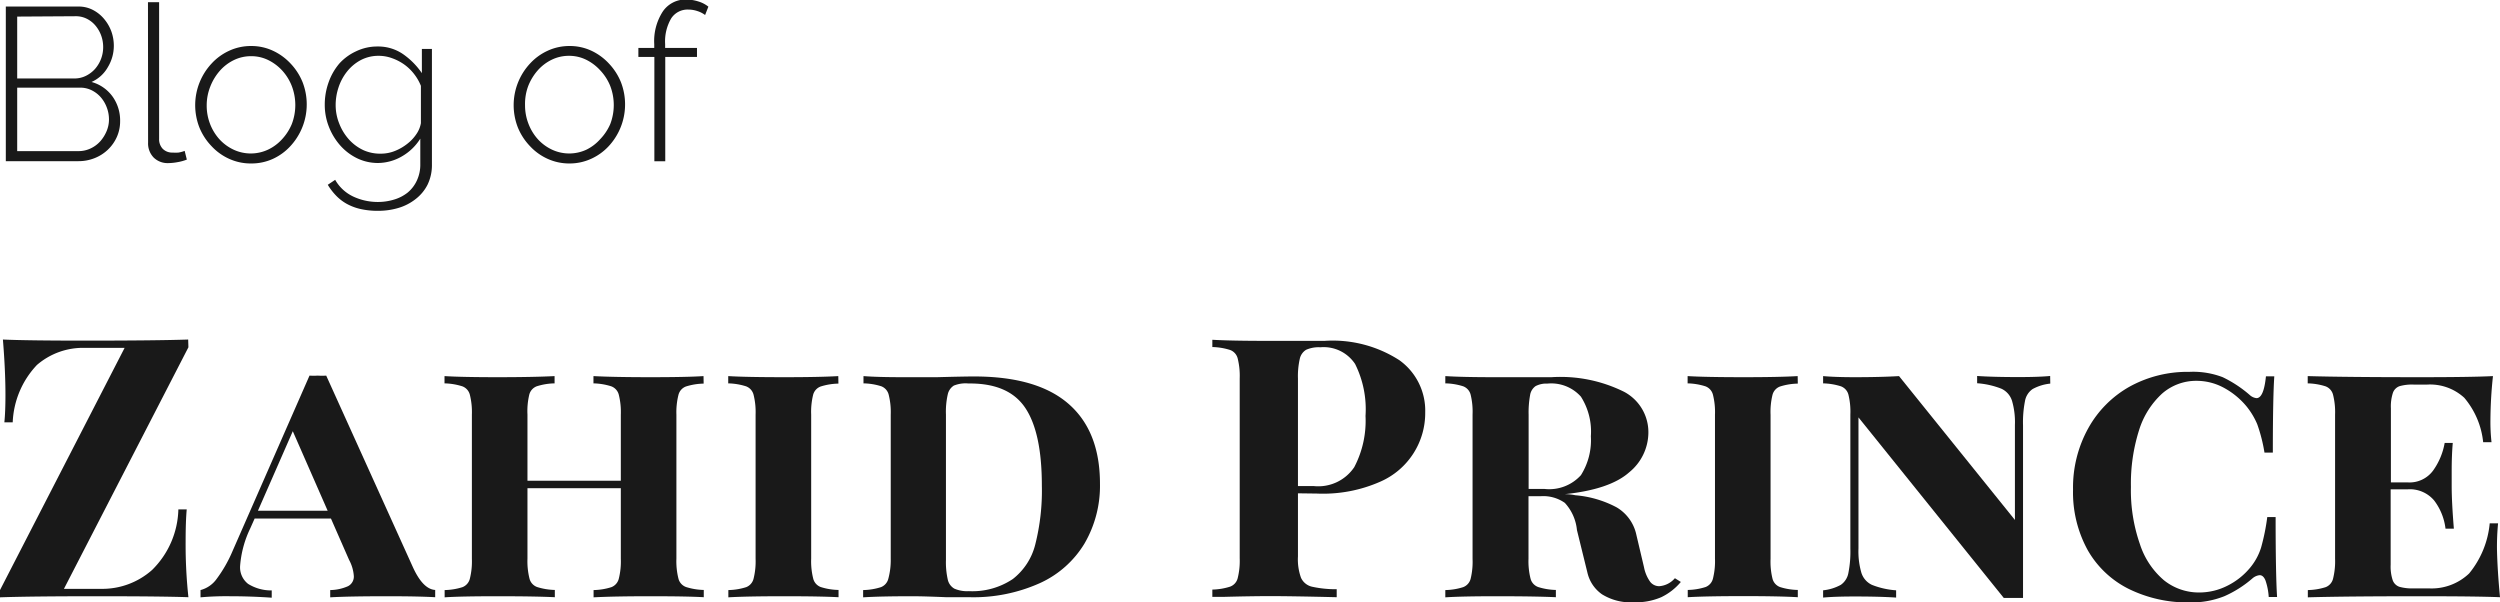 <svg id="Layer_1" data-name="Layer 1" xmlns="http://www.w3.org/2000/svg" viewBox="0 0 206.46 49.74"><defs><style>.cls-1{fill:#191919;}</style></defs><title>logo</title><path class="cls-1" d="M15.36,13.77a3.15,3.15,0,0,1-.27,1.3,3.33,3.33,0,0,1-.74,1.05,3.38,3.38,0,0,1-1.1.7,3.55,3.55,0,0,1-1.33.25h-6V4.3h6a2.53,2.53,0,0,1,1.21.29,3,3,0,0,1,.92.75,3.42,3.42,0,0,1,.58,1,3.51,3.51,0,0,1,.21,1.18,3.4,3.4,0,0,1-.49,1.78A2.89,2.89,0,0,1,13,10.53a3.18,3.18,0,0,1,1.74,1.21A3.39,3.39,0,0,1,15.36,13.77ZM6.86,5.13v5.11h4.68a2.11,2.11,0,0,0,1-.22,2.5,2.5,0,0,0,.75-.57,2.72,2.72,0,0,0,.67-1.77,2.79,2.79,0,0,0-.17-1,2.7,2.7,0,0,0-.47-.81,2.23,2.23,0,0,0-.71-.56,2,2,0,0,0-.92-.21Zm7.58,8.51a2.77,2.77,0,0,0-.18-1,2.74,2.74,0,0,0-.5-.85,2.42,2.42,0,0,0-.76-.58A2.12,2.12,0,0,0,12,11H6.86v5.24h5.06a2.32,2.32,0,0,0,1-.22,2.48,2.48,0,0,0,.79-.58,3,3,0,0,0,.53-.84A2.47,2.47,0,0,0,14.44,13.64Z" transform="translate(-5.44 -3.76)"/><path class="cls-1" d="M17.66,3.94h.92V15.22a1.14,1.14,0,0,0,.3.83,1.09,1.09,0,0,0,.82.31,3.15,3.15,0,0,0,.48,0,2.55,2.55,0,0,0,.51-.14l.18.72a3.82,3.82,0,0,1-.76.21,4.49,4.49,0,0,1-.77.08,1.64,1.64,0,0,1-1.21-.46,1.67,1.67,0,0,1-.46-1.23Z" transform="translate(-5.44 -3.76)"/><path class="cls-1" d="M26.18,17.26a4.3,4.3,0,0,1-1.83-.39,4.52,4.52,0,0,1-1.45-1.05,4.86,4.86,0,0,1-1-1.55,5.08,5.08,0,0,1-.34-1.85A5.05,5.05,0,0,1,22.92,9a4.53,4.53,0,0,1,1.45-1.05,4.26,4.26,0,0,1,1.81-.39,4.2,4.2,0,0,1,1.8.39A4.67,4.67,0,0,1,29.43,9a4.91,4.91,0,0,1,1,1.55,5.08,5.08,0,0,1-1,5.27A4.52,4.52,0,0,1,28,16.87,4.26,4.26,0,0,1,26.18,17.26Zm-3.67-4.81A4.2,4.2,0,0,0,22.79,14a4.07,4.07,0,0,0,.78,1.27,3.72,3.72,0,0,0,1.16.85,3.36,3.36,0,0,0,2.84,0,3.69,3.69,0,0,0,1.17-.87A4.19,4.19,0,0,0,29.54,14a4.4,4.4,0,0,0,0-3.13,4.1,4.1,0,0,0-.79-1.28,3.91,3.91,0,0,0-1.16-.87,3.16,3.16,0,0,0-1.41-.32,3.21,3.21,0,0,0-1.42.32,3.7,3.7,0,0,0-1.16.88,4.38,4.38,0,0,0-.79,1.3A4.22,4.22,0,0,0,22.51,12.45Z" transform="translate(-5.44 -3.76)"/><path class="cls-1" d="M36.69,17.22a3.94,3.94,0,0,1-1.78-.4,4.48,4.48,0,0,1-1.4-1.08,5.17,5.17,0,0,1-.92-1.54,4.91,4.91,0,0,1-.33-1.78,5.42,5.42,0,0,1,.31-1.84A4.91,4.91,0,0,1,33.47,9,4.28,4.28,0,0,1,34.84,8a4,4,0,0,1,1.77-.4,3.62,3.62,0,0,1,2.13.64,6.13,6.13,0,0,1,1.54,1.56v-2h.83v9.54a3.7,3.7,0,0,1-.36,1.67,3.5,3.5,0,0,1-1,1.2,4.2,4.2,0,0,1-1.4.72,5.79,5.79,0,0,1-1.68.24,6.39,6.39,0,0,1-1.46-.15,4.35,4.35,0,0,1-1.14-.43,3.77,3.77,0,0,1-.88-.68,4.9,4.9,0,0,1-.68-.89l.61-.41a3.36,3.36,0,0,0,1.51,1.39,4.79,4.79,0,0,0,2,.44,4.58,4.58,0,0,0,1.36-.2,3.3,3.3,0,0,0,1.12-.58,2.8,2.8,0,0,0,.76-1,3.07,3.07,0,0,0,.28-1.35V15.21a4.32,4.32,0,0,1-1.53,1.47A4,4,0,0,1,36.69,17.22Zm.22-.77a3.12,3.12,0,0,0,1.16-.23,4.08,4.08,0,0,0,1-.58,3.41,3.41,0,0,0,.76-.81,2.28,2.28,0,0,0,.37-.9V10.85a4,4,0,0,0-.58-1,3.87,3.87,0,0,0-.82-.78,4.09,4.09,0,0,0-1-.51,3.17,3.17,0,0,0-1.07-.19,3.12,3.12,0,0,0-1.51.36,3.62,3.62,0,0,0-1.12.94,4.21,4.21,0,0,0-.7,1.3,4.62,4.62,0,0,0-.24,1.47A4.08,4.08,0,0,0,33.47,14a4.23,4.23,0,0,0,.79,1.28,3.74,3.74,0,0,0,1.19.88A3.37,3.37,0,0,0,36.91,16.45Z" transform="translate(-5.44 -3.76)"/><path class="cls-1" d="M52.48,17.26a4.3,4.3,0,0,1-1.83-.39,4.52,4.52,0,0,1-1.45-1.05,4.86,4.86,0,0,1-1-1.55,5.08,5.08,0,0,1-.34-1.85A5.05,5.05,0,0,1,49.22,9a4.53,4.53,0,0,1,1.45-1.05,4.26,4.26,0,0,1,1.81-.39,4.2,4.2,0,0,1,1.8.39A4.67,4.67,0,0,1,55.72,9a4.91,4.91,0,0,1,1,1.55,5.08,5.08,0,0,1-1,5.27,4.52,4.52,0,0,1-1.45,1.05A4.26,4.26,0,0,1,52.48,17.26ZM48.8,12.45A4.2,4.2,0,0,0,49.09,14a4.07,4.07,0,0,0,.78,1.27,3.72,3.72,0,0,0,1.16.85,3.36,3.36,0,0,0,2.84,0A3.69,3.69,0,0,0,55,15.26,4.19,4.19,0,0,0,55.84,14a4.4,4.4,0,0,0,0-3.13A4.1,4.1,0,0,0,55,9.56a3.91,3.91,0,0,0-1.16-.87,3.16,3.16,0,0,0-1.41-.32,3.21,3.21,0,0,0-1.42.32,3.7,3.7,0,0,0-1.16.88,4.38,4.38,0,0,0-.79,1.3A4.22,4.22,0,0,0,48.8,12.45Z" transform="translate(-5.44 -3.76)"/><path class="cls-1" d="M59.48,17.08V8.46H58.16V7.72h1.31V7.41a4.5,4.5,0,0,1,.7-2.69,2.27,2.27,0,0,1,1.94-1,3.41,3.41,0,0,1,1,.16,2.45,2.45,0,0,1,.83.43L63.67,5a2.1,2.1,0,0,0-.62-.32,2.38,2.38,0,0,0-.77-.13,1.61,1.61,0,0,0-1.41.73,3.76,3.76,0,0,0-.5,2.12v.32H63v.74H60.38v8.62Z" transform="translate(-5.44 -3.76)"/><path class="cls-1" d="M21,32.44,10.72,52.39h3.12A6.19,6.19,0,0,0,18,50.83a7.26,7.26,0,0,0,2.17-5h.69q-.09,1-.09,2.64A40.58,40.58,0,0,0,21,53.08Q18.76,53,13.51,53q-5.58,0-8.07.09v-.6l10.29-20H12.49a5.82,5.82,0,0,0-4,1.41,7.31,7.31,0,0,0-2,4.74H5.8q.09-.87.09-2.28,0-2-.21-4.56,2,.09,6.75.09,5.91,0,8.55-.09Z" transform="translate(-5.44 -3.76)"/><path class="cls-1" d="M41.38,52.48v.6Q39.94,53,37.45,53q-3.21,0-4.74.09v-.6a3.75,3.75,0,0,0,1.47-.32.89.89,0,0,0,.48-.85A3.28,3.28,0,0,0,34.27,50l-1.5-3.42h-6.3l-.36.81a8.64,8.64,0,0,0-.84,3.09,1.73,1.73,0,0,0,.66,1.5,3.6,3.6,0,0,0,1.95.54v.6Q26.17,53,24.43,53a24.14,24.14,0,0,0-2.43.09v-.6a2.37,2.37,0,0,0,1.33-.92,11,11,0,0,0,1.31-2.29L31,34.78a6.05,6.05,0,0,0,.69,0,5.59,5.59,0,0,0,.69,0l7.14,15.78Q40.36,52.42,41.38,52.48ZM32.5,45.94l-2.88-6.57-2.88,6.57Z" transform="translate(-5.44 -3.76)"/><path class="cls-1" d="M63.55,35.44a5.17,5.17,0,0,0-1.47.24,1,1,0,0,0-.61.69A5.87,5.87,0,0,0,61.3,38V49.9a5.87,5.87,0,0,0,.17,1.65,1,1,0,0,0,.63.69,5.2,5.2,0,0,0,1.46.24v.6Q62.17,53,59.17,53t-4.71.09v-.6a5.13,5.13,0,0,0,1.47-.24,1,1,0,0,0,.61-.69,5.89,5.89,0,0,0,.17-1.65V44.08H49V49.9a5.89,5.89,0,0,0,.17,1.65,1,1,0,0,0,.63.69,5.21,5.21,0,0,0,1.46.24v.6Q49.6,53,46.54,53t-4.38.09v-.6a5.13,5.13,0,0,0,1.47-.24,1,1,0,0,0,.61-.69,5.89,5.89,0,0,0,.17-1.65V38a5.89,5.89,0,0,0-.17-1.65,1,1,0,0,0-.63-.69,5.25,5.25,0,0,0-1.46-.24v-.6q1.44.09,4.38.09t4.71-.09v.6a5.16,5.16,0,0,0-1.47.24,1,1,0,0,0-.62.69A5.89,5.89,0,0,0,49,38v5.46h7.71V38a5.89,5.89,0,0,0-.17-1.65,1,1,0,0,0-.63-.69,5.25,5.25,0,0,0-1.46-.24v-.6q1.68.09,4.71.09t4.38-.09Z" transform="translate(-5.44 -3.76)"/><path class="cls-1" d="M74.68,35.44a5.16,5.16,0,0,0-1.47.24,1,1,0,0,0-.62.69A5.89,5.89,0,0,0,72.43,38V49.9a5.89,5.89,0,0,0,.17,1.65,1,1,0,0,0,.62.69,5.12,5.12,0,0,0,1.47.24v.6Q73.15,53,70.24,53q-3.15,0-4.65.09v-.6a5.13,5.13,0,0,0,1.47-.24,1,1,0,0,0,.61-.69,5.89,5.89,0,0,0,.17-1.65V38a5.89,5.89,0,0,0-.17-1.65,1,1,0,0,0-.63-.69,5.25,5.25,0,0,0-1.46-.24v-.6q1.47.09,4.65.09,2.91,0,4.44-.09Z" transform="translate(-5.44 -3.76)"/><path class="cls-1" d="M93.67,37.1q2.61,2.26,2.61,6.61A9.46,9.46,0,0,1,95,48.65a8.31,8.31,0,0,1-3.69,3.27,13.37,13.37,0,0,1-5.79,1.16l-1.92,0Q81.7,53,80.8,53q-2.67,0-4.08.09v-.6a5.13,5.13,0,0,0,1.47-.24,1,1,0,0,0,.61-.69A5.89,5.89,0,0,0,79,49.9V38a5.89,5.89,0,0,0-.17-1.65,1,1,0,0,0-.61-.69,5.17,5.17,0,0,0-1.47-.24v-.6q1.14.09,3.21.09l2.88,0q2.22-.06,3-.06Q91.06,34.84,93.67,37.1Zm-9.42-1.52a1.15,1.15,0,0,0-.54.75A6.5,6.5,0,0,0,83.56,38V50a6.5,6.5,0,0,0,.15,1.62,1.14,1.14,0,0,0,.54.75,2.62,2.62,0,0,0,1.2.21,6,6,0,0,0,3.63-1,5.2,5.2,0,0,0,1.86-2.87,18.12,18.12,0,0,0,.54-4.86q0-4.38-1.38-6.42t-4.68-2A2.55,2.55,0,0,0,84.25,35.59Z" transform="translate(-5.44 -3.76)"/><path class="cls-1" d="M112.63,44.5v5.22a4.47,4.47,0,0,0,.25,1.75,1.32,1.32,0,0,0,.9.74,9.09,9.09,0,0,0,2.05.21v.66q-3.69-.09-5.49-.09-1.5,0-3.78.06l-1,0v-.6a5.21,5.21,0,0,0,1.46-.24,1,1,0,0,0,.63-.69,5.9,5.9,0,0,0,.17-1.65V35a5.91,5.91,0,0,0-.17-1.65,1,1,0,0,0-.63-.69,5.25,5.25,0,0,0-1.46-.24v-.6q1.53.09,4.56.09l3.33,0c.4,0,.86,0,1.38,0a10.15,10.15,0,0,1,6.18,1.6,5.12,5.12,0,0,1,2.13,4.31,6.18,6.18,0,0,1-3.67,5.7,11.69,11.69,0,0,1-5.29,1Zm.67-11.85a1.16,1.16,0,0,0-.52.75,6.47,6.47,0,0,0-.15,1.62V43.9h1.29a3.58,3.58,0,0,0,3.36-1.56,8.23,8.23,0,0,0,.93-4.23,8.36,8.36,0,0,0-.86-4.29,3.11,3.11,0,0,0-2.87-1.38A2.54,2.54,0,0,0,113.3,32.65Z" transform="translate(-5.44 -3.76)"/><path class="cls-1" d="M144.25,51.82a4.82,4.82,0,0,1-1.62,1.26,5.32,5.32,0,0,1-2.25.42,4.52,4.52,0,0,1-2.64-.66,3,3,0,0,1-1.2-1.77l-.87-3.54a3.85,3.85,0,0,0-1-2.24,3.08,3.08,0,0,0-2-.55h-1V49.9a5.86,5.86,0,0,0,.17,1.65,1,1,0,0,0,.63.69,5.21,5.21,0,0,0,1.46.24v.6Q132.22,53,129,53q-2.79,0-4.2.09v-.6a5.14,5.14,0,0,0,1.47-.24,1,1,0,0,0,.62-.69,5.91,5.91,0,0,0,.16-1.65V38a5.92,5.92,0,0,0-.16-1.65,1,1,0,0,0-.62-.69,5.18,5.18,0,0,0-1.47-.24v-.6q1.41.09,4,.09l3.42,0c.4,0,.85,0,1.35,0a11.8,11.8,0,0,1,6,1.21,3.77,3.77,0,0,1,2,3.38,4.26,4.26,0,0,1-1.59,3.27q-1.59,1.41-5.31,1.8a4.47,4.47,0,0,1,.87.09,8.8,8.8,0,0,1,3.41,1,3.47,3.47,0,0,1,1.63,2.28l.63,2.67a3.08,3.08,0,0,0,.51,1.2.94.94,0,0,0,.75.36,1.88,1.88,0,0,0,1.29-.66Zm-12-16.17a1.12,1.12,0,0,0-.45.75,8,8,0,0,0-.12,1.62v6.12H133A3.53,3.53,0,0,0,136,43a5.41,5.41,0,0,0,.82-3.21,5.36,5.36,0,0,0-.82-3.27,3.28,3.28,0,0,0-2.78-1.08A1.88,1.88,0,0,0,132.25,35.65Z" transform="translate(-5.44 -3.76)"/><path class="cls-1" d="M153.91,35.44a5.17,5.17,0,0,0-1.47.24,1,1,0,0,0-.62.69,5.92,5.92,0,0,0-.16,1.65V49.9a5.91,5.91,0,0,0,.16,1.65,1,1,0,0,0,.62.69,5.13,5.13,0,0,0,1.47.24v.6q-1.53-.09-4.44-.09-3.15,0-4.65.09v-.6a5.12,5.12,0,0,0,1.47-.24,1,1,0,0,0,.61-.69,5.86,5.86,0,0,0,.17-1.65V38a5.86,5.86,0,0,0-.17-1.65,1,1,0,0,0-.63-.69,5.25,5.25,0,0,0-1.46-.24v-.6q1.47.09,4.65.09,2.91,0,4.44-.09Z" transform="translate(-5.44 -3.76)"/><path class="cls-1" d="M174.76,35.44a3.84,3.84,0,0,0-1.46.45,1.52,1.52,0,0,0-.63,1,9,9,0,0,0-.16,2V53.14l-.81,0-.78,0-12-14.91V49.06a6.29,6.29,0,0,0,.24,2,1.65,1.65,0,0,0,.87,1,6.61,6.61,0,0,0,2,.45v.6q-1.35-.09-3.42-.09-1.65,0-2.61.09v-.6a3.84,3.84,0,0,0,1.46-.45,1.52,1.52,0,0,0,.63-1,9,9,0,0,0,.16-2V38a5.92,5.92,0,0,0-.16-1.65,1,1,0,0,0-.63-.69,5.24,5.24,0,0,0-1.46-.24v-.6q1,.09,2.61.09,2.13,0,3.66-.09l9.57,11.88V38.86a6.29,6.29,0,0,0-.24-2,1.64,1.64,0,0,0-.88-1,6.74,6.74,0,0,0-2-.45v-.6q1.32.09,3.42.09,1.68,0,2.61-.09Z" transform="translate(-5.44 -3.76)"/><path class="cls-1" d="M189,34.91a9.94,9.94,0,0,1,2.22,1.46,1,1,0,0,0,.57.27q.6,0,.78-1.8h.69q-.12,1.8-.12,6.3h-.69a13.15,13.15,0,0,0-.6-2.35,6.07,6.07,0,0,0-.9-1.49,6.35,6.35,0,0,0-1.9-1.54,4.72,4.72,0,0,0-2.21-.55A4.27,4.27,0,0,0,184,36.26a6.84,6.84,0,0,0-1.9,3,14.63,14.63,0,0,0-.68,4.71,13.48,13.48,0,0,0,.74,4.72,6.55,6.55,0,0,0,2,3,4.61,4.61,0,0,0,2.91,1,5.13,5.13,0,0,0,2.3-.55,5.77,5.77,0,0,0,1.93-1.54,4.89,4.89,0,0,0,.87-1.62,17.64,17.64,0,0,0,.51-2.52h.69q0,4.71.12,6.6h-.69a5.15,5.15,0,0,0-.27-1.37c-.12-.29-.28-.43-.48-.43a1.09,1.09,0,0,0-.6.27A9.2,9.2,0,0,1,189.13,53a7.34,7.34,0,0,1-2.88.51,11,11,0,0,1-5-1.11,8,8,0,0,1-3.4-3.21,9.89,9.89,0,0,1-1.21-5,10.09,10.09,0,0,1,1.26-5.07,8.86,8.86,0,0,1,3.43-3.44,9.89,9.89,0,0,1,4.91-1.21A6.82,6.82,0,0,1,189,34.91Z" transform="translate(-5.44 -3.76)"/><path class="cls-1" d="M211.9,53.08Q210,53,205.33,53q-6.18,0-9.3.09v-.6a5.14,5.14,0,0,0,1.47-.24,1,1,0,0,0,.61-.69,5.87,5.87,0,0,0,.17-1.65V38a5.87,5.87,0,0,0-.17-1.65,1,1,0,0,0-.63-.69,5.25,5.25,0,0,0-1.46-.24v-.6q3.12.09,9.3.09,4.2,0,6-.09a34.82,34.82,0,0,0-.21,3.6,15,15,0,0,0,.09,1.86h-.69a6.74,6.74,0,0,0-1.56-3.67,4.17,4.17,0,0,0-3.06-1.09h-1.11a3.8,3.8,0,0,0-1.17.13.9.9,0,0,0-.55.54,3.59,3.59,0,0,0-.17,1.28V43.6h1.41a2.41,2.41,0,0,0,2.09-1,5.55,5.55,0,0,0,.94-2.26H208q-.09,1-.09,2.34v1.2q0,1.35.18,3.54h-.69a4.76,4.76,0,0,0-.94-2.33,2.62,2.62,0,0,0-2.18-.92h-1.41v6.24a3.58,3.58,0,0,0,.17,1.27.9.9,0,0,0,.55.54,3.8,3.8,0,0,0,1.17.13H206a4.49,4.49,0,0,0,3.35-1.23,7.62,7.62,0,0,0,1.7-4.14h.69a20.85,20.85,0,0,0-.09,2.16Q211.69,50.89,211.9,53.08Z" transform="translate(-5.44 -3.76)"/></svg>